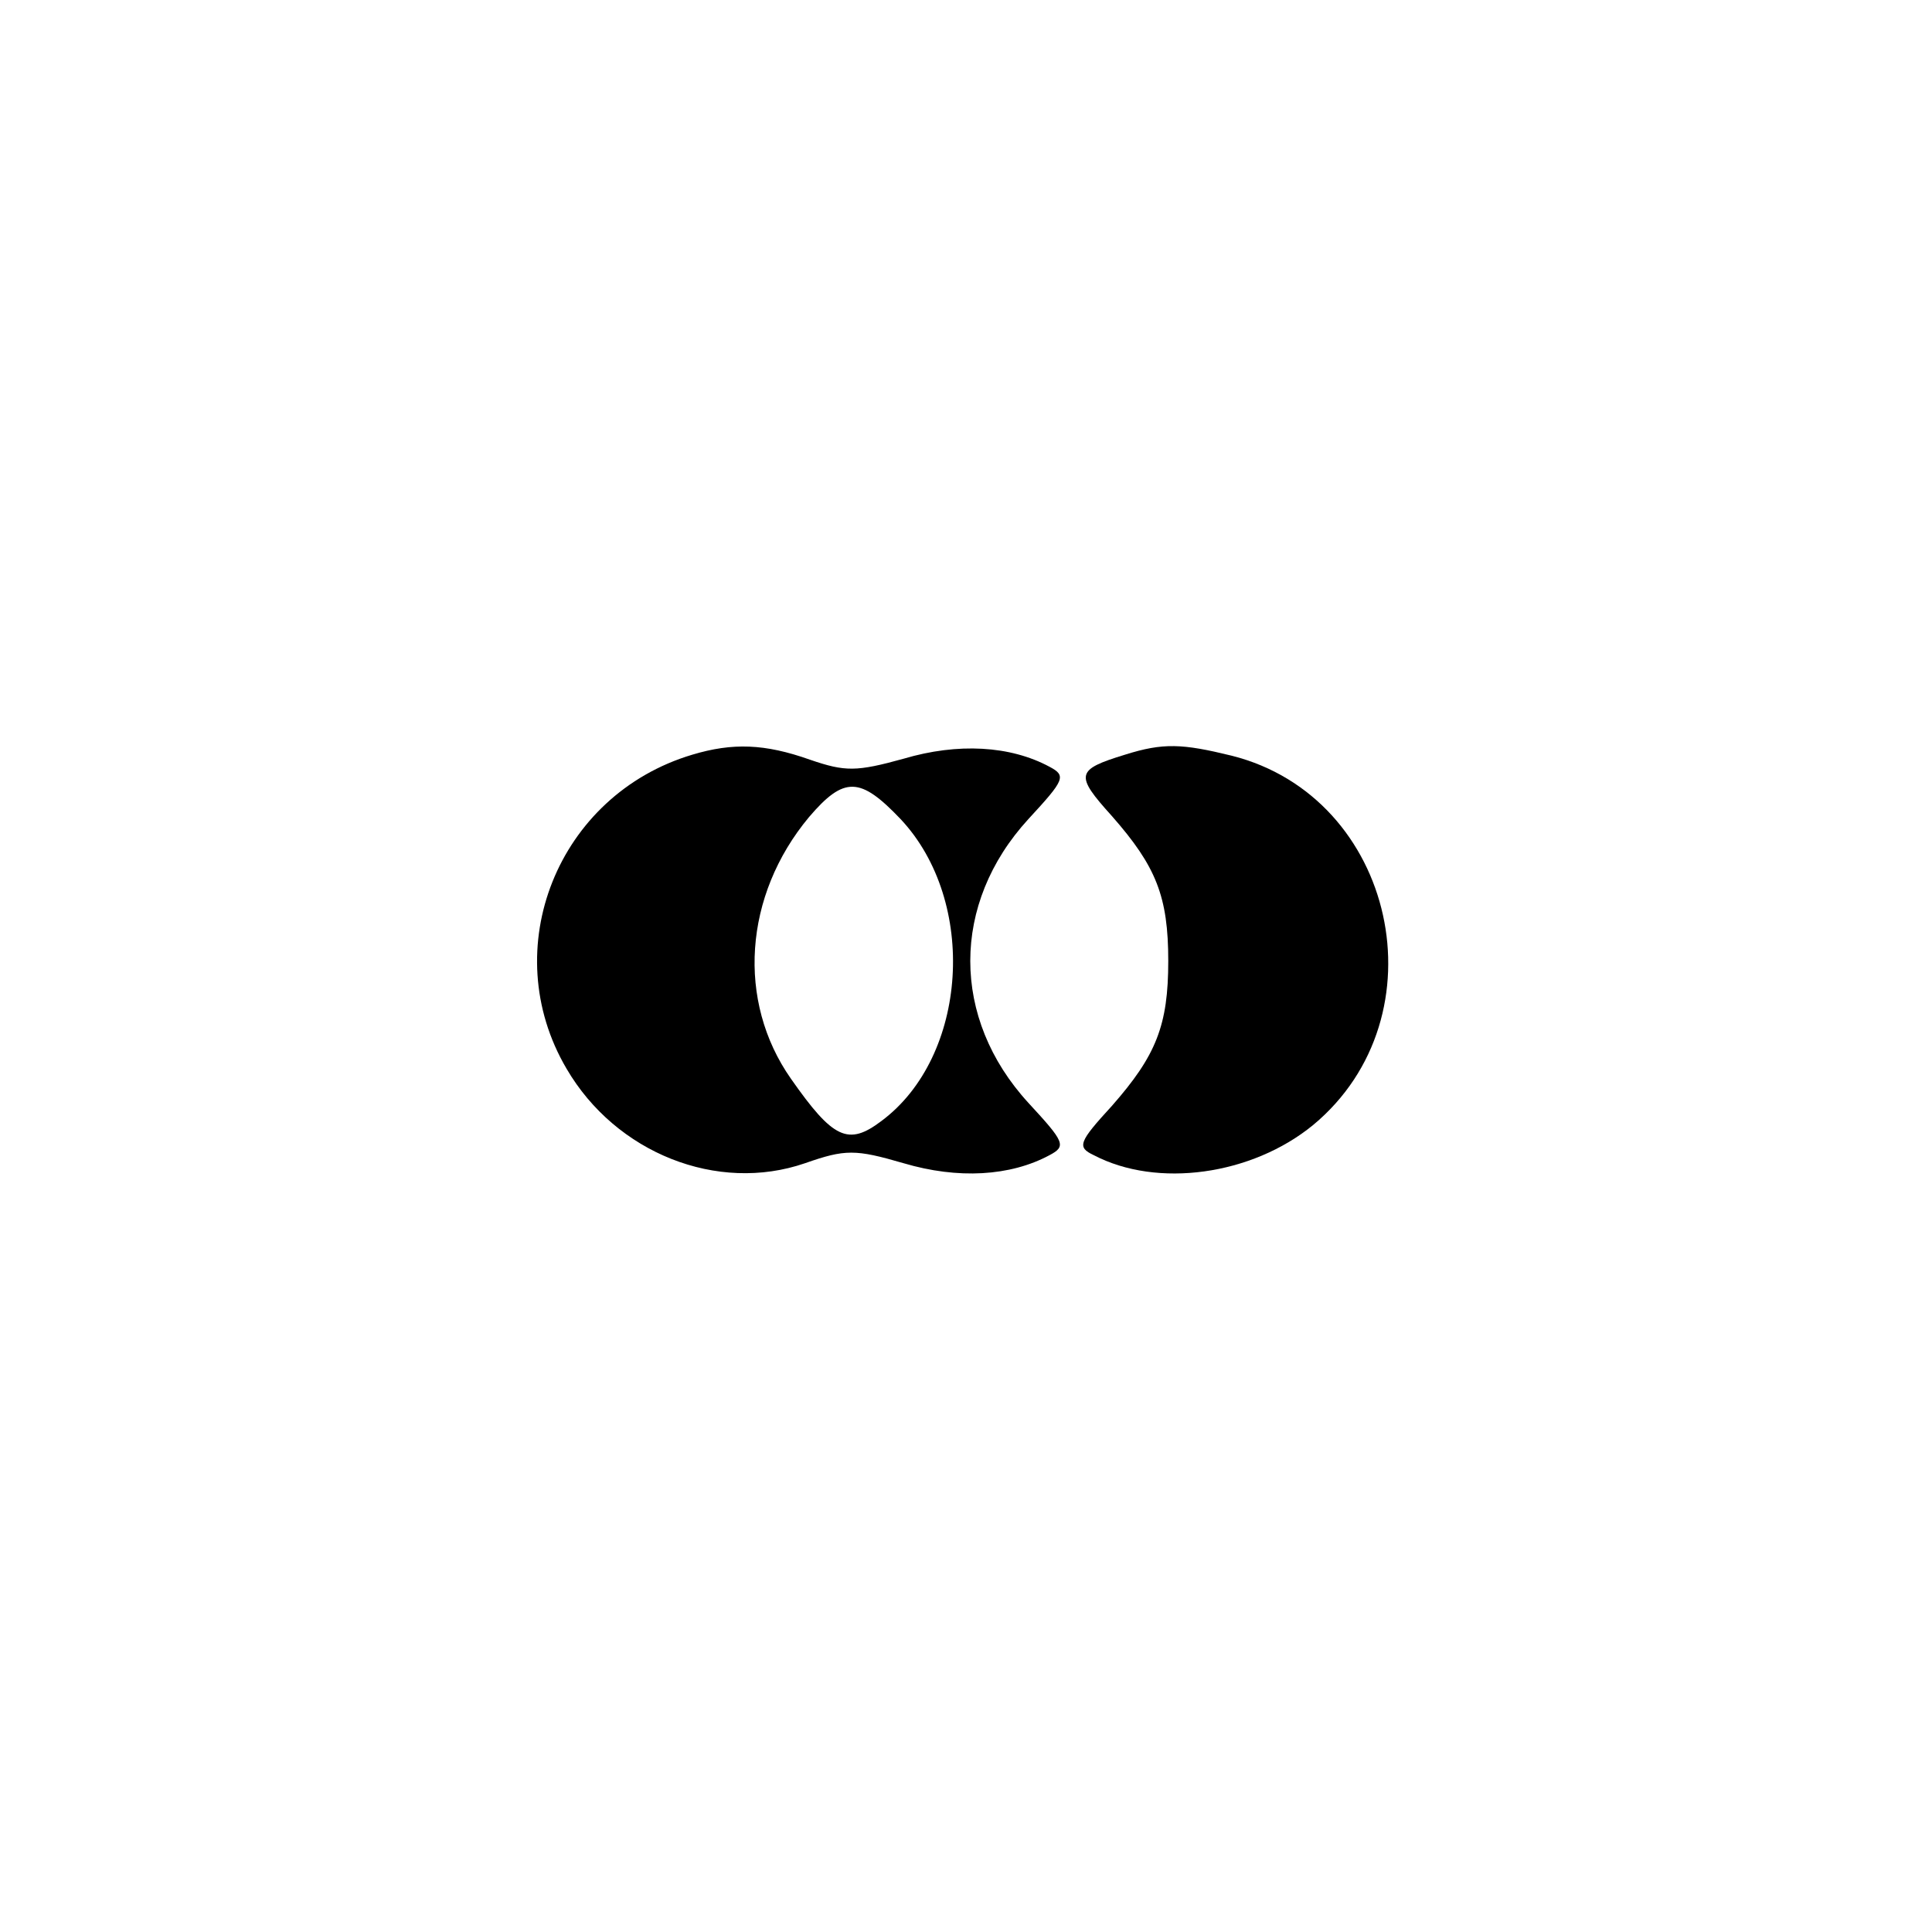 <?xml version="1.0" standalone="no"?>
<!DOCTYPE svg PUBLIC "-//W3C//DTD SVG 20010904//EN"
 "http://www.w3.org/TR/2001/REC-SVG-20010904/DTD/svg10.dtd">
<svg version="1.0" xmlns="http://www.w3.org/2000/svg"
 width="192pt" height="192pt" viewBox="0 0 192 192"
 preserveAspectRatio="xMidYMid meet">
<g transform="translate(0,192) scale(0.1,-0.1)"
fill="#000000" stroke="none">
811 c445 -92 729 -532 635 -987 -62 -301 -295 -546 -601 -630 -91 -26 -329
-26 -420 0 -291 80 -516 305 -596 596 -26 91 -26 329 0 420 120 433 542 692
982 601z"/>
<path d="M688 1170 c-134 -40 -195 -193 -125 -312 49 -84 150 -124 237 -94 40
14 50 14 98 0 54 -16 106 -13 145 8 17 9 15 13 -21 52 -77 84 -77 198 0 282
36 39 38 43 21 52 -39 21 -91 24 -145 8 -47 -13 -58 -13 -93 -1 -45 16 -77 17
-117 5z m207 -64 c77 -82 67 -236 -19 -300 -33 -25 -48 -18 -90 42 -54 77 -47
182 18 260 35 41 51 40 91 -2z"/>
<path d="M1118 1170 c-49 -15 -50 -20 -13 -61 44 -50 56 -80 56 -144 0 -64
-12 -94 -56 -144 -33 -36 -35 -41 -18 -49 63 -33 157 -20 218 30 130 108 82
326 -81 367 -49 12 -68 13 -106 1z"/>
</g>
</svg>
